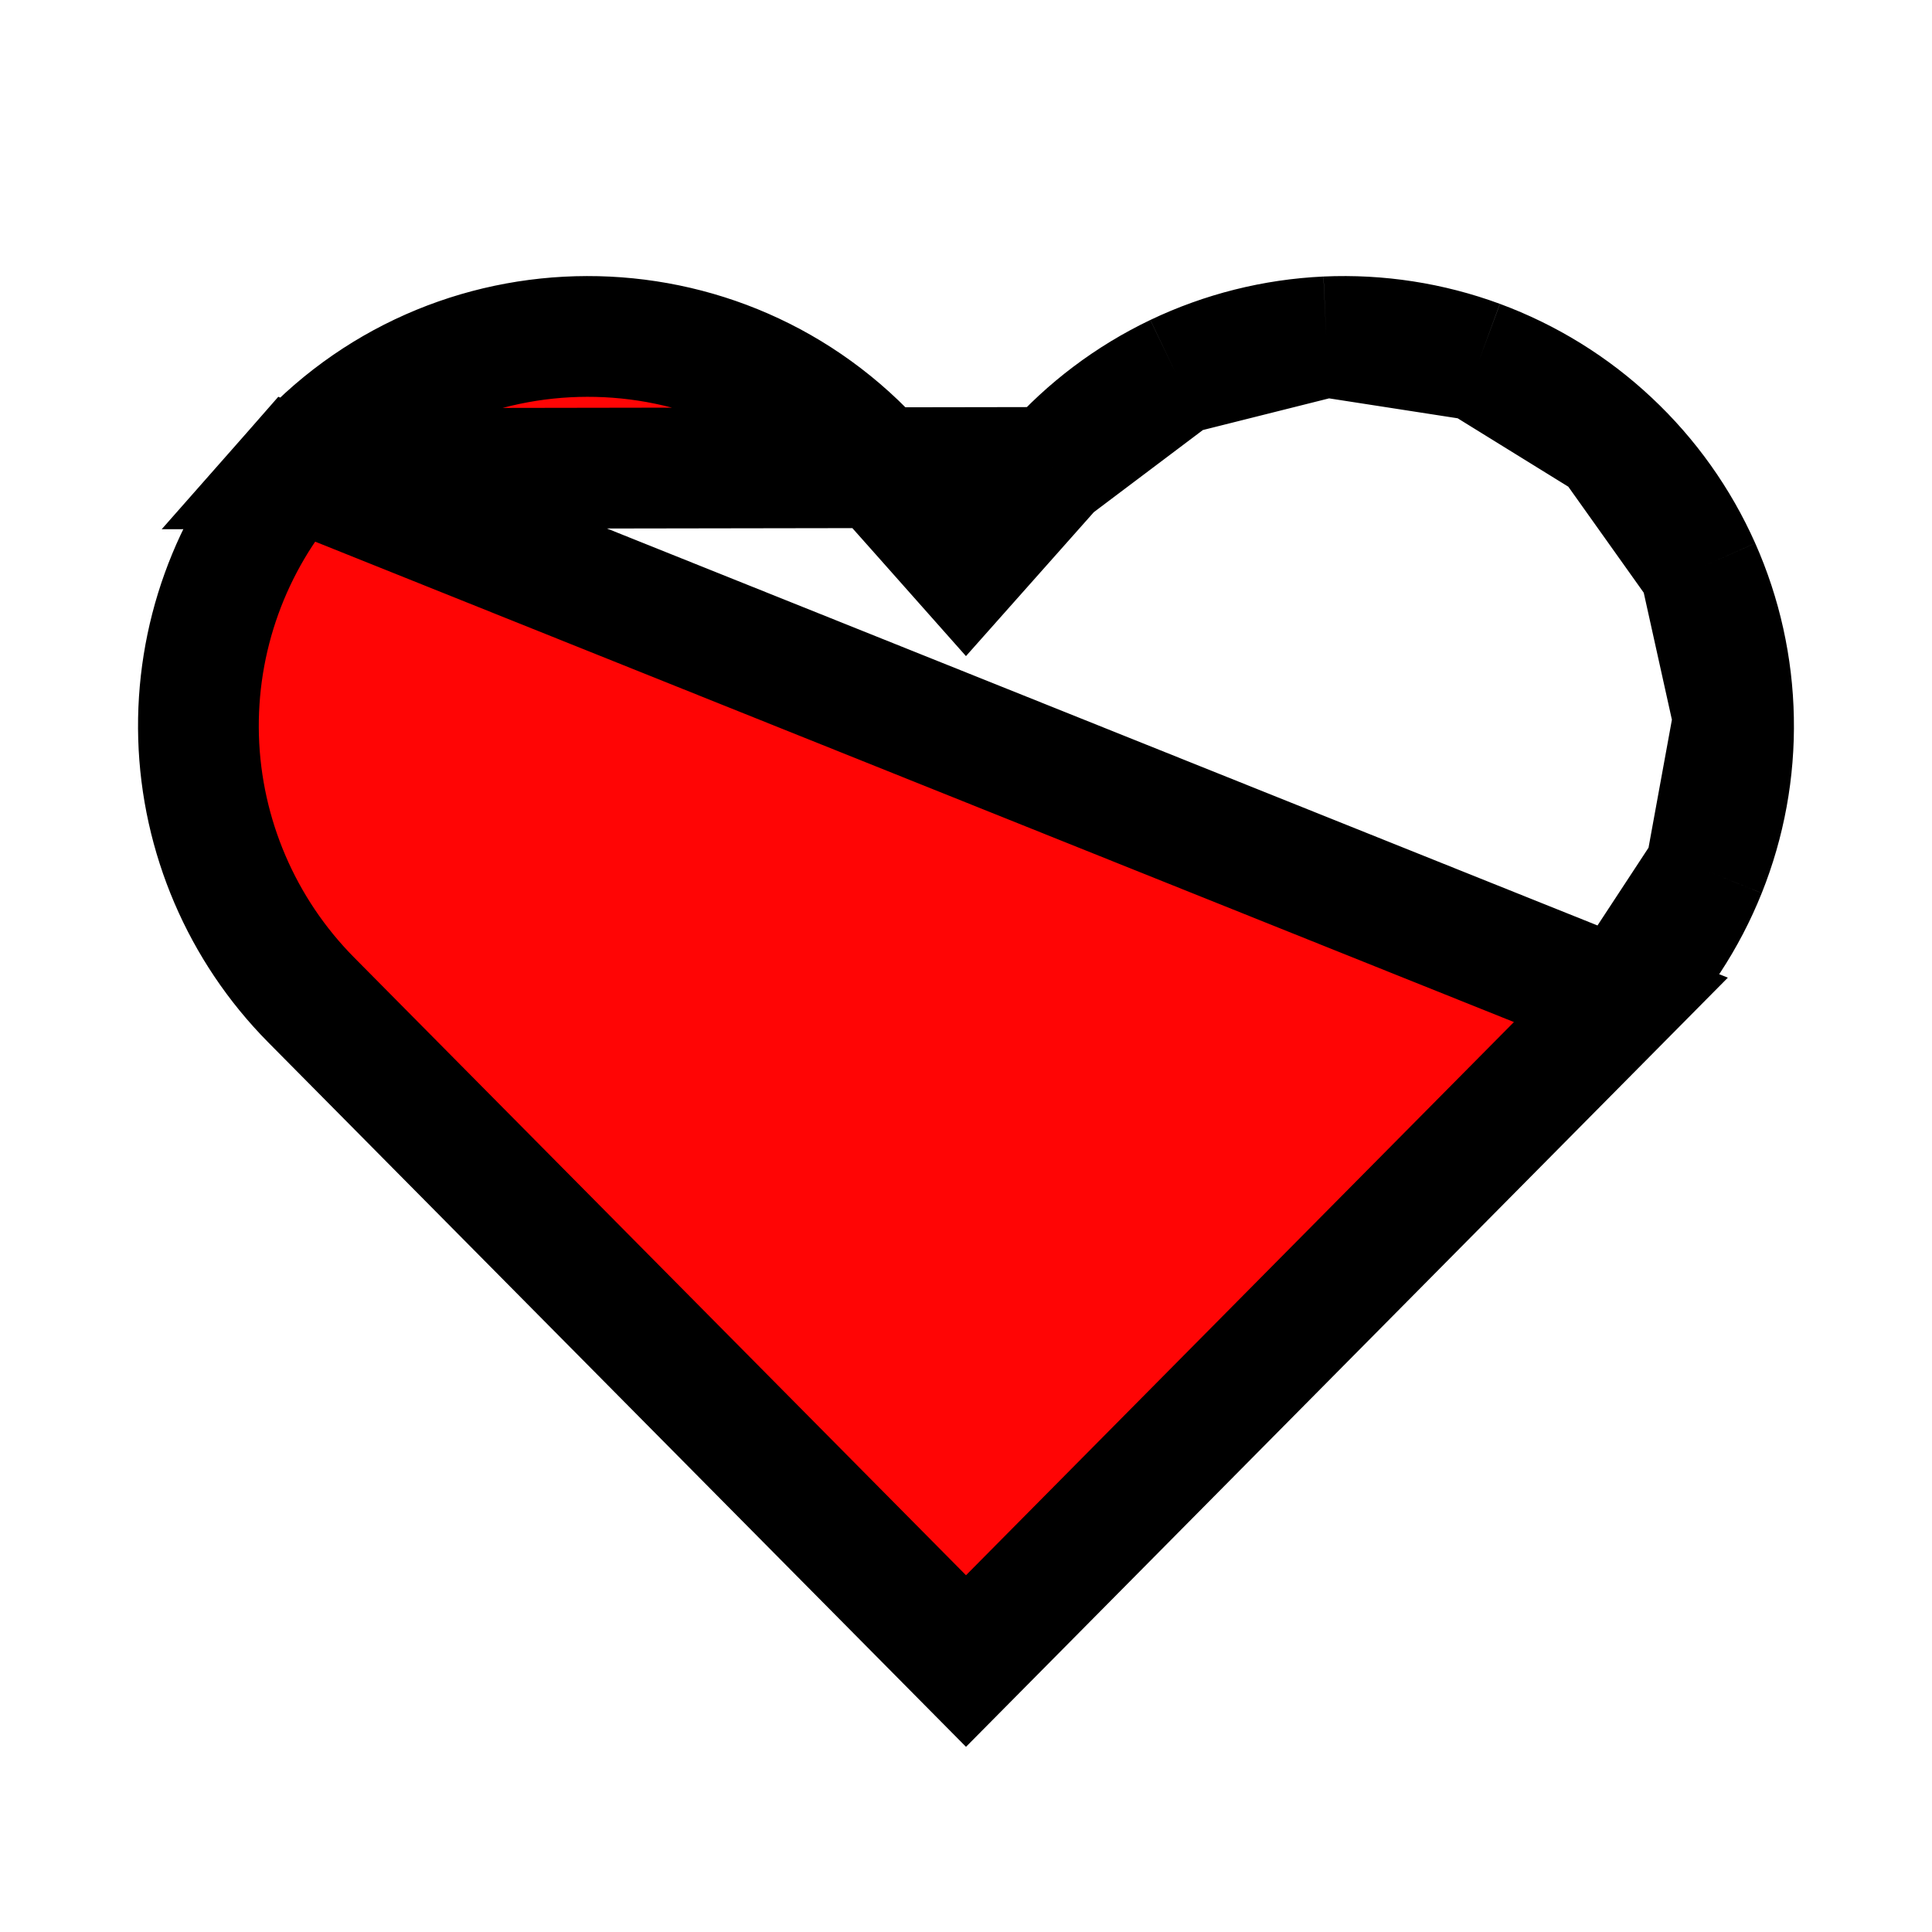 <svg width="32" height="32" viewBox="0 0 32 32" fill="none" xmlns="http://www.w3.org/2000/svg">
<path d="M17.439 7.742L17.438 7.742L16.748 8.519L16 9.361L15.253 8.519L14.562 7.742L14.562 7.742C11.987 4.841 7.454 4.851 4.893 7.762L17.439 7.742ZM17.439 7.742C18.011 7.097 18.706 6.574 19.484 6.202M17.439 7.742L19.484 6.202M19.484 6.202C20.262 5.831 21.106 5.619 21.967 5.579M19.484 6.202L21.967 5.579M21.967 5.579C22.828 5.54 23.688 5.673 24.497 5.971M21.967 5.579L24.497 5.971M24.497 5.971C25.305 6.27 26.046 6.727 26.674 7.317M24.497 5.971L26.674 7.317M26.674 7.317C27.303 7.906 27.808 8.616 28.158 9.403M26.674 7.317L28.158 9.403M28.158 9.403C28.508 10.191 28.696 11.041 28.712 11.902M28.158 9.403L28.712 11.902M28.712 11.902C28.729 12.764 28.572 13.62 28.252 14.42M28.712 11.902L28.252 14.42M28.252 14.42C27.931 15.221 27.454 15.948 26.847 16.561M28.252 14.42L26.847 16.561M26.847 16.561L16 27.512L5.153 16.561C4.004 15.4 3.338 13.846 3.289 12.213C3.241 10.58 3.814 8.989 4.893 7.763L26.847 16.561Z" fill="#FF0505" stroke="black" stroke-width="2"/>
</svg>

